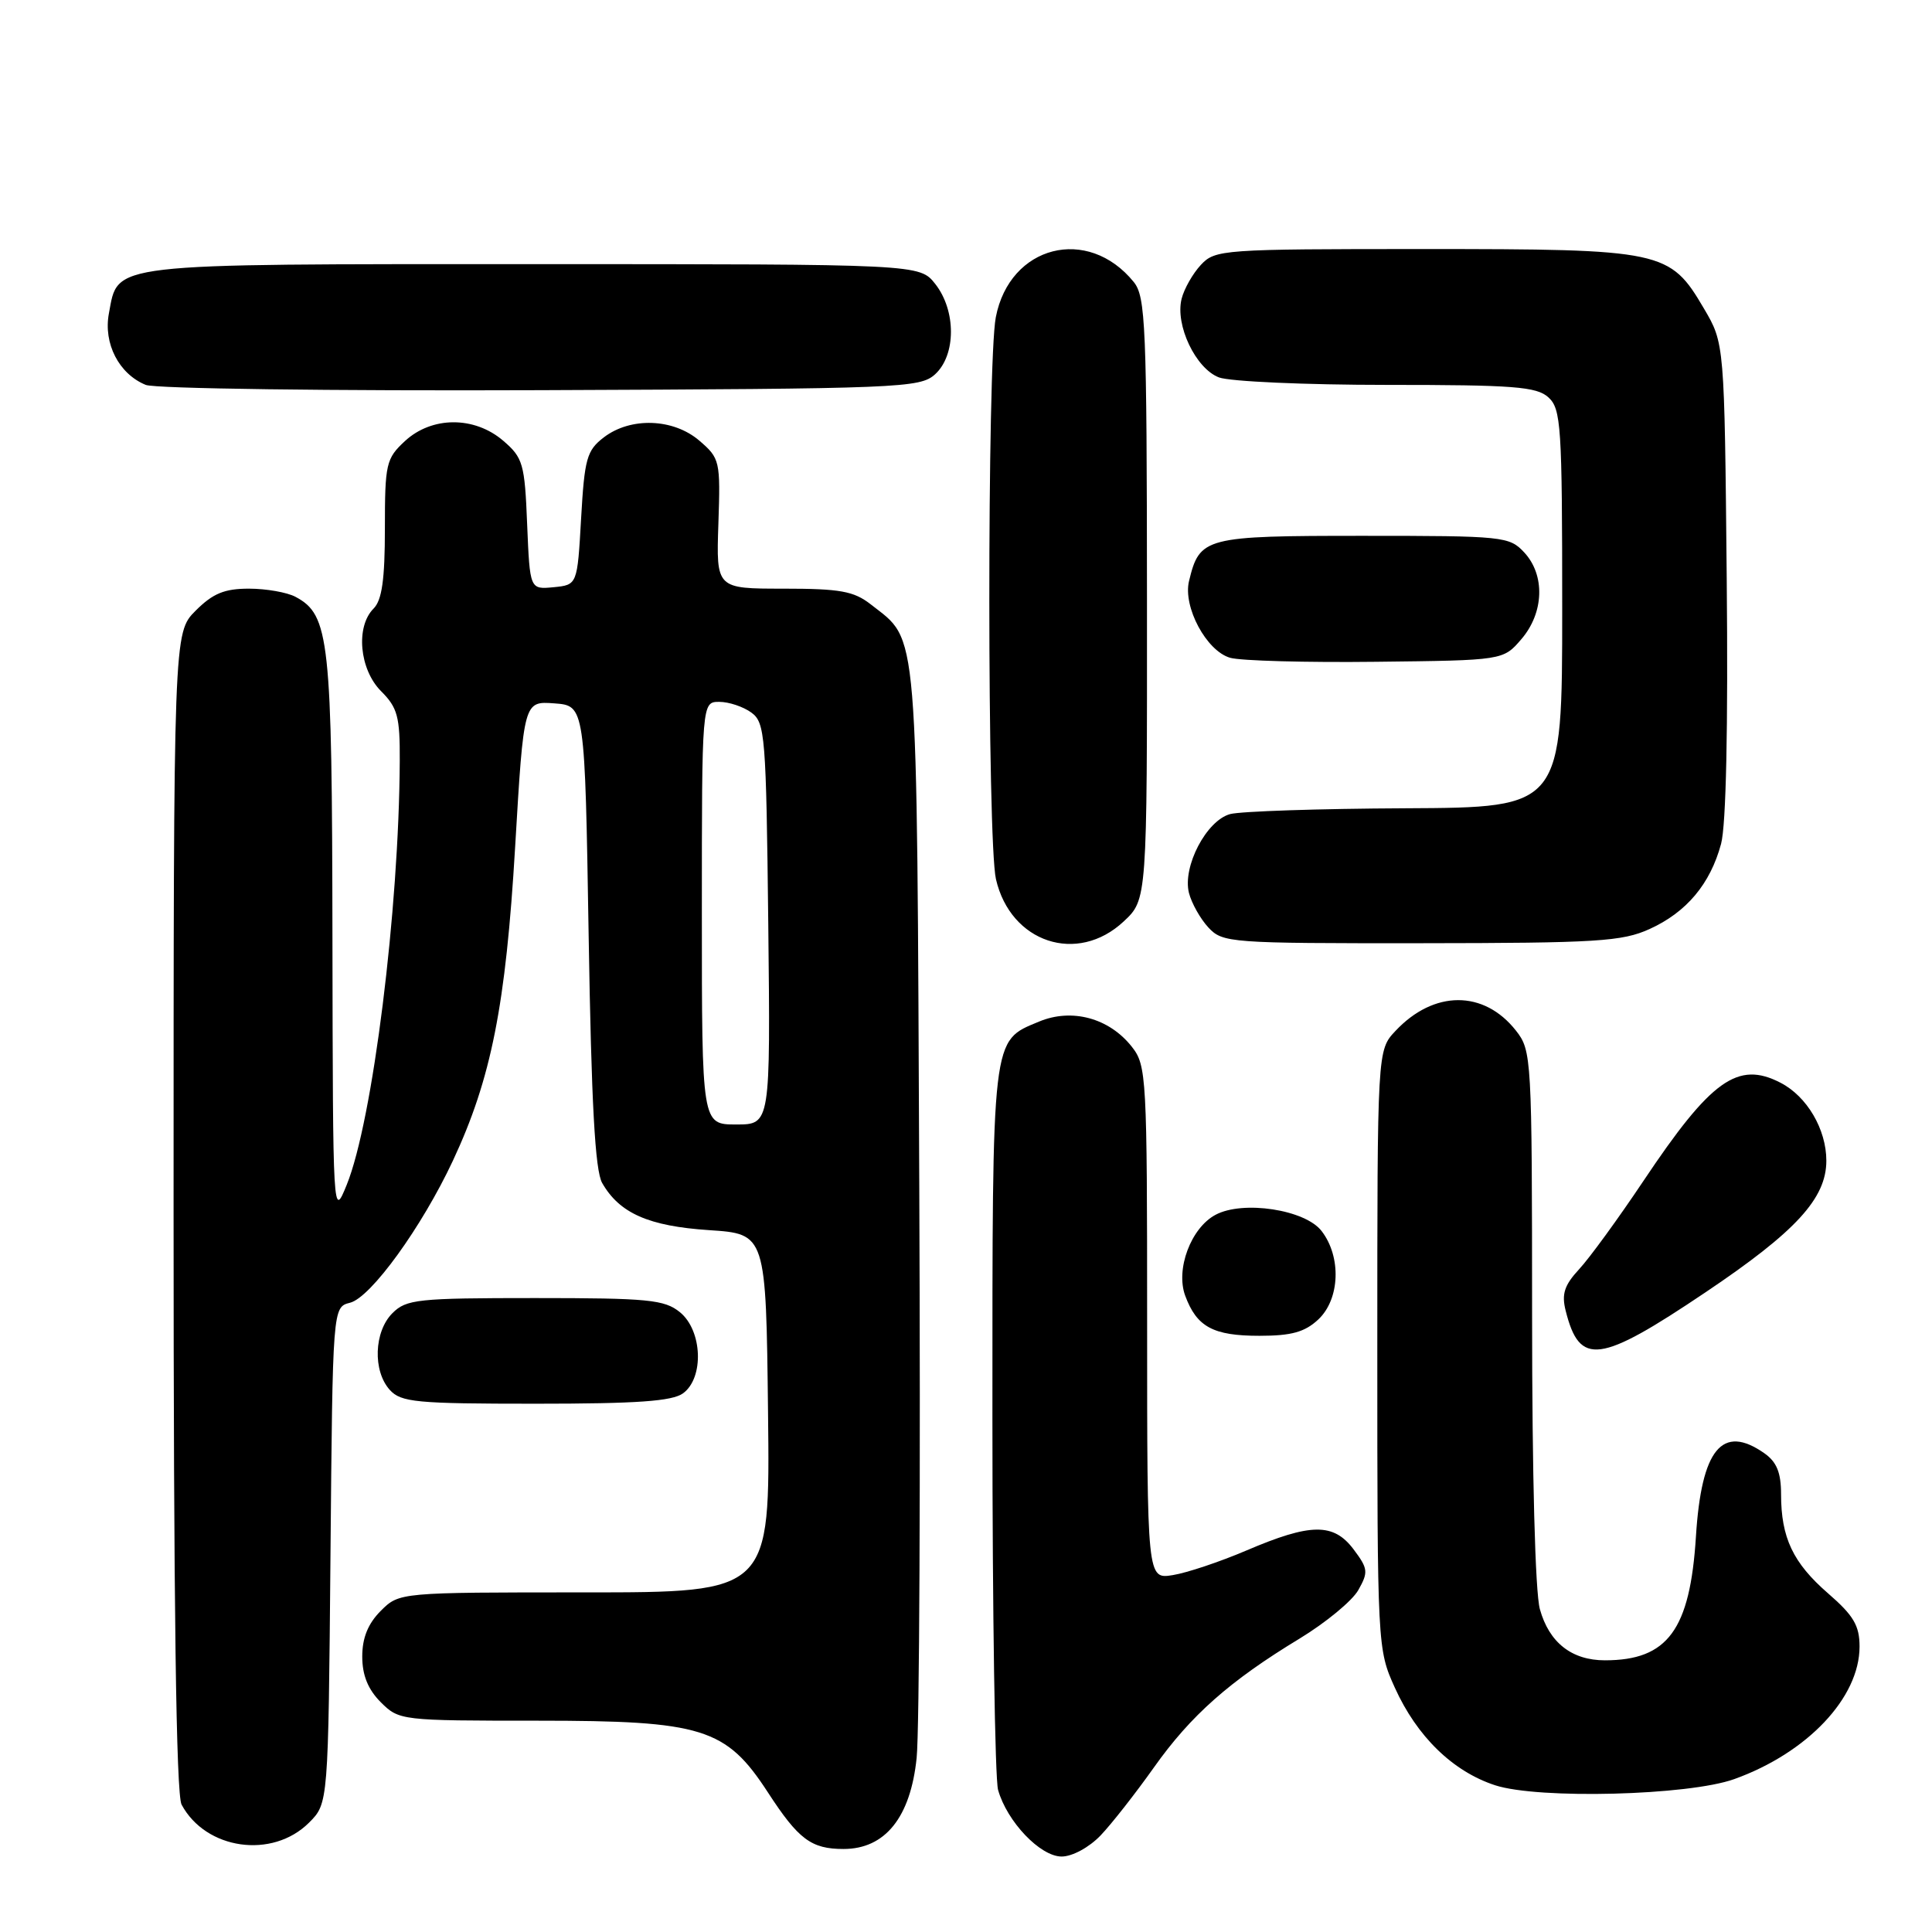 <?xml version="1.0" encoding="UTF-8" standalone="no"?>
<!DOCTYPE svg PUBLIC "-//W3C//DTD SVG 1.1//EN" "http://www.w3.org/Graphics/SVG/1.1/DTD/svg11.dtd" >
<svg xmlns="http://www.w3.org/2000/svg" xmlns:xlink="http://www.w3.org/1999/xlink" version="1.1" viewBox="0 0 256 256">
 <g >
 <path fill="currentColor"
d=" M 145.83 243.21 C 147.30 241.67 150.47 237.62 152.89 234.21 C 157.79 227.29 162.93 222.74 172.22 217.11 C 175.67 215.01 179.17 212.13 179.98 210.70 C 181.33 208.31 181.28 207.86 179.36 205.30 C 176.70 201.77 173.69 201.80 165.15 205.45 C 161.66 206.94 157.28 208.41 155.40 208.71 C 152.00 209.26 152.00 209.26 152.00 175.27 C 152.00 142.70 151.92 141.16 149.98 138.71 C 146.98 134.89 142.02 133.55 137.67 135.37 C 131.36 138.00 131.50 136.84 131.50 188.00 C 131.50 213.57 131.84 235.70 132.25 237.17 C 133.43 241.37 137.84 246.00 140.67 246.00 C 142.08 246.00 144.30 244.80 145.83 243.21 Z  M 40.95 241.51 C 43.50 238.96 43.50 238.96 43.79 206.08 C 44.08 173.20 44.08 173.20 46.38 172.62 C 49.14 171.93 55.89 162.60 60.01 153.80 C 65.09 142.94 67.02 133.23 68.26 112.20 C 69.40 92.90 69.40 92.90 73.45 93.20 C 77.50 93.50 77.50 93.50 78.00 124.00 C 78.36 146.22 78.85 155.11 79.79 156.75 C 82.08 160.76 85.95 162.47 93.95 163.00 C 101.50 163.50 101.50 163.50 101.77 187.25 C 102.04 211.00 102.04 211.00 77.47 211.00 C 52.91 211.00 52.91 211.00 50.45 213.45 C 48.76 215.15 48.00 217.02 48.00 219.50 C 48.00 221.98 48.76 223.85 50.45 225.55 C 52.88 227.97 53.11 228.00 71.24 228.00 C 93.10 228.00 96.20 228.97 101.75 237.50 C 105.80 243.73 107.49 245.00 111.77 245.00 C 117.29 245.00 120.65 240.81 121.46 232.93 C 121.83 229.39 121.98 195.45 121.81 157.50 C 121.47 81.64 121.76 85.10 115.39 80.09 C 113.14 78.33 111.34 78.00 103.81 78.00 C 94.90 78.00 94.90 78.00 95.19 69.40 C 95.47 61.07 95.39 60.73 92.68 58.40 C 89.23 55.43 83.56 55.23 80.00 57.96 C 77.75 59.69 77.45 60.77 77.00 68.69 C 76.50 77.50 76.50 77.50 73.35 77.81 C 70.21 78.11 70.21 78.11 69.85 69.47 C 69.53 61.45 69.30 60.65 66.69 58.41 C 62.87 55.12 57.22 55.14 53.65 58.45 C 51.16 60.76 51.00 61.45 51.00 70.02 C 51.00 76.80 50.61 79.53 49.50 80.64 C 47.10 83.04 47.62 88.71 50.50 91.59 C 52.68 93.77 53.00 94.96 52.97 100.80 C 52.88 120.55 49.38 148.53 45.94 157.00 C 44.12 161.48 44.11 161.35 44.05 124.22 C 44.00 84.60 43.66 81.49 39.15 79.08 C 38.04 78.49 35.27 78.00 32.99 78.00 C 29.74 78.00 28.21 78.63 25.92 80.92 C 23.00 83.85 23.00 83.85 23.00 160.49 C 23.00 212.74 23.34 237.76 24.06 239.12 C 27.27 245.11 36.09 246.36 40.95 241.51 Z  M 229.80 235.74 C 239.49 232.26 246.40 224.95 246.40 218.18 C 246.40 215.40 245.61 214.06 242.23 211.13 C 237.58 207.09 236.00 203.75 236.00 197.99 C 236.00 195.12 235.42 193.71 233.78 192.56 C 228.20 188.65 225.45 192.01 224.72 203.60 C 223.94 215.97 220.98 220.00 212.66 220.00 C 208.26 220.00 205.27 217.65 204.04 213.22 C 203.42 210.99 203.01 195.46 203.01 174.38 C 203.00 140.07 202.95 139.21 200.87 136.56 C 196.62 131.16 189.99 131.18 184.90 136.61 C 182.50 139.16 182.50 139.16 182.50 178.83 C 182.50 218.17 182.52 218.54 184.82 223.62 C 187.75 230.10 192.51 234.73 198.12 236.56 C 203.88 238.43 223.75 237.92 229.80 235.74 Z  M 90.51 184.62 C 93.32 182.56 93.07 176.29 90.09 173.87 C 88.04 172.21 85.90 172.00 70.89 172.00 C 55.33 172.00 53.84 172.16 52.00 174.00 C 49.55 176.45 49.38 181.66 51.65 184.17 C 53.14 185.81 55.13 186.00 70.96 186.00 C 84.41 186.00 89.07 185.67 90.51 184.62 Z  M 226.00 171.23 C 237.98 163.18 242.00 158.79 242.00 153.80 C 242.00 149.64 239.44 145.28 235.93 143.47 C 230.27 140.54 226.72 143.08 217.75 156.50 C 214.44 161.45 210.61 166.71 209.24 168.18 C 207.28 170.30 206.90 171.47 207.46 173.68 C 209.31 181.05 211.91 180.71 226.00 171.23 Z  M 174.69 174.83 C 177.55 172.14 177.76 166.54 175.12 163.12 C 172.95 160.28 164.69 159.02 161.06 160.97 C 157.80 162.71 155.75 168.20 157.05 171.70 C 158.58 175.83 160.75 177.00 166.88 177.00 C 171.14 177.00 172.89 176.51 174.69 174.83 Z  M 148.89 122.10 C 152.00 119.20 152.00 119.20 151.98 79.35 C 151.96 43.10 151.80 39.31 150.23 37.37 C 144.14 29.86 133.79 32.50 131.95 42.03 C 130.79 48.05 130.81 111.46 131.97 116.50 C 133.91 124.91 142.75 127.84 148.89 122.10 Z  M 218.58 123.10 C 223.47 120.88 226.62 117.13 228.05 111.82 C 228.72 109.34 228.99 96.43 228.80 76.70 C 228.50 45.50 228.50 45.50 225.78 40.88 C 221.26 33.19 220.37 33.00 188.64 33.00 C 161.93 33.00 161.02 33.07 159.12 35.10 C 158.05 36.25 156.90 38.27 156.57 39.59 C 155.69 43.07 158.43 48.83 161.52 50.01 C 162.95 50.55 172.95 51.00 183.74 51.00 C 200.58 51.00 203.60 51.23 205.17 52.65 C 206.85 54.18 207.00 56.40 207.00 80.65 C 207.00 107.00 207.00 107.00 186.25 107.10 C 174.84 107.15 164.38 107.50 163.00 107.87 C 159.86 108.72 156.67 114.82 157.54 118.31 C 157.89 119.68 159.05 121.75 160.12 122.90 C 162.01 124.93 162.94 125.00 188.29 124.98 C 211.64 124.96 214.95 124.75 218.58 123.10 Z  M 201.59 84.69 C 204.60 81.19 204.76 76.19 201.96 73.19 C 200.00 71.08 199.19 71.00 180.62 71.00 C 159.59 71.00 158.96 71.17 157.55 77.00 C 156.73 80.42 159.86 86.26 163.00 87.16 C 164.38 87.56 173.08 87.80 182.34 87.69 C 199.18 87.50 199.18 87.50 201.59 84.69 Z  M 123.90 49.60 C 126.69 47.06 126.71 41.17 123.93 37.63 C 121.85 35.00 121.85 35.00 70.65 35.00 C 13.85 35.00 15.69 34.79 14.43 41.53 C 13.68 45.52 15.76 49.55 19.31 51.00 C 20.52 51.50 43.83 51.81 71.65 51.70 C 119.40 51.51 121.89 51.41 123.90 49.60 Z  M 93.00 121.00 C 93.00 93.00 93.00 93.00 95.31 93.00 C 96.58 93.00 98.49 93.64 99.56 94.42 C 101.38 95.75 101.52 97.45 101.80 122.42 C 102.09 149.00 102.09 149.00 97.55 149.00 C 93.00 149.00 93.00 149.00 93.00 121.00 Z "/>
</g>
</svg>